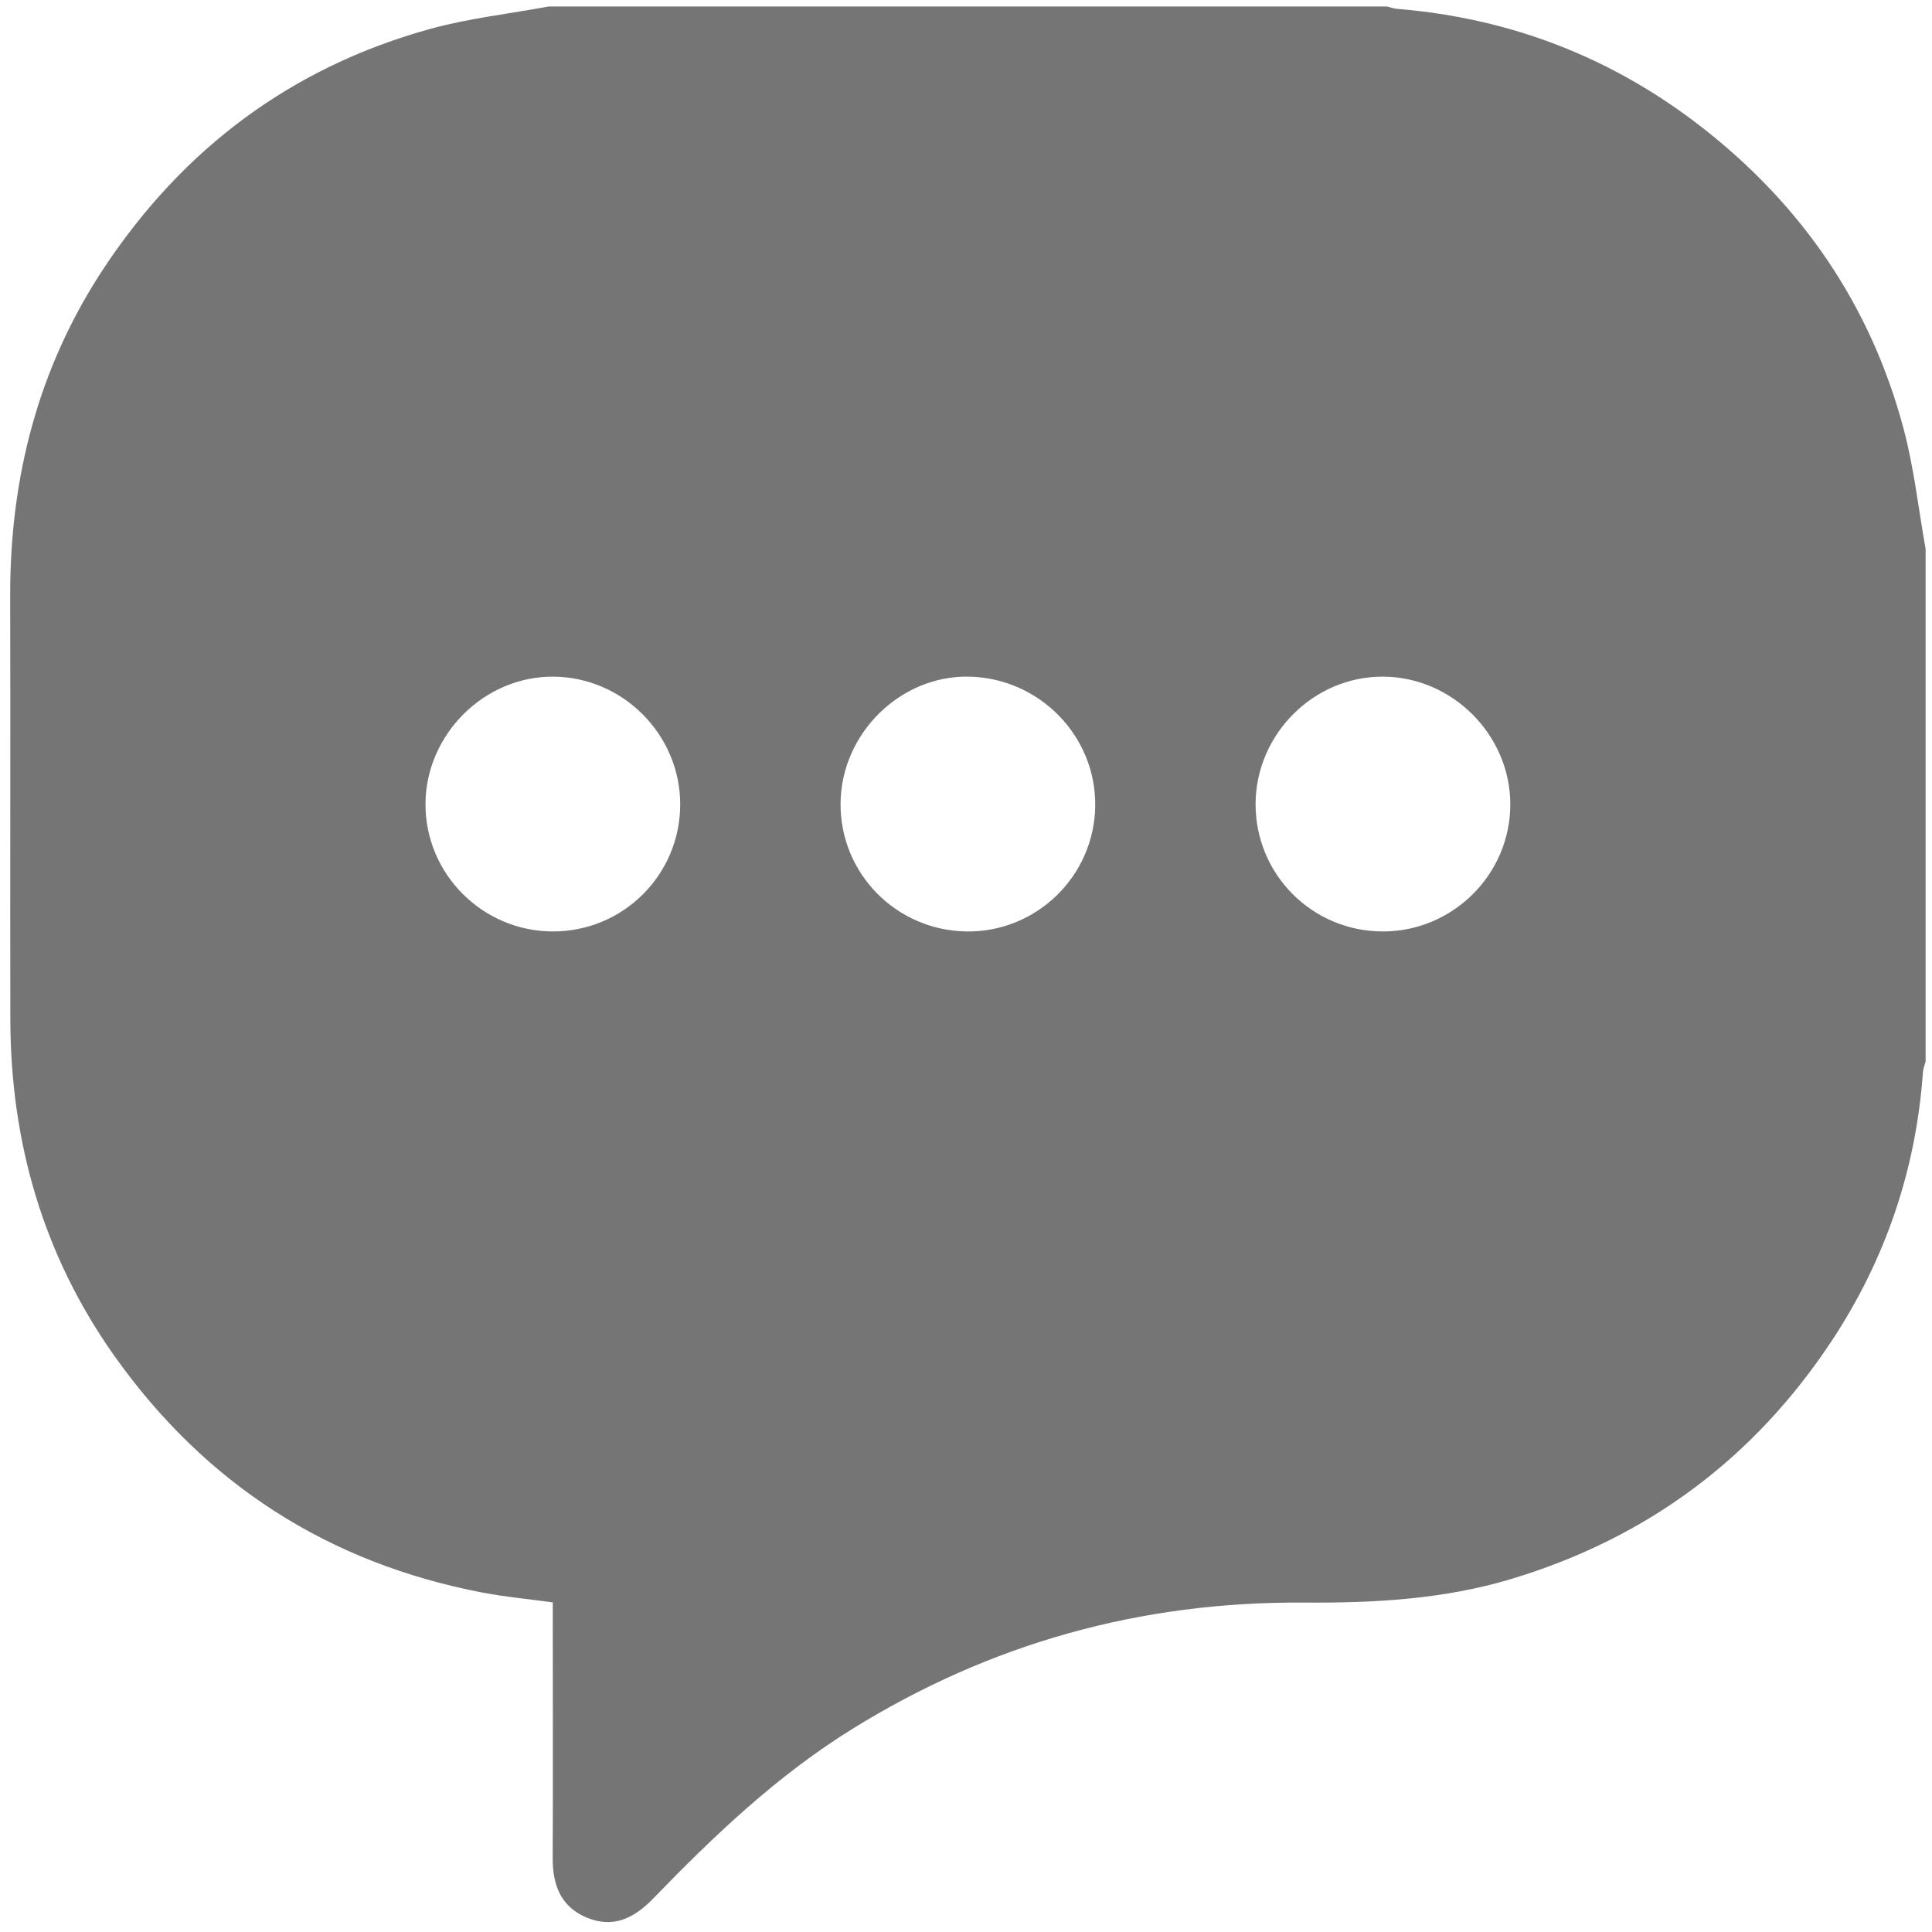 <svg width="26" height="26" viewBox="0 0 26 26" fill="none" xmlns="http://www.w3.org/2000/svg">
<path d="M7.386 0.087C11.146 0.087 14.905 0.087 18.664 0.087C18.712 0.099 18.76 0.117 18.81 0.12C20.338 0.246 21.708 0.779 22.915 1.722C24.257 2.772 25.176 4.115 25.616 5.764C25.758 6.294 25.817 6.845 25.914 7.388C25.914 9.687 25.914 11.986 25.914 14.286C25.901 14.334 25.881 14.381 25.878 14.43C25.784 15.746 25.371 16.957 24.645 18.053C23.596 19.636 22.157 20.702 20.335 21.25C19.424 21.524 18.49 21.573 17.548 21.567C15.355 21.551 13.326 22.114 11.461 23.273C10.454 23.899 9.605 24.707 8.787 25.553C8.531 25.817 8.246 25.957 7.886 25.802C7.541 25.653 7.436 25.36 7.438 25.003C7.443 23.946 7.439 22.889 7.439 21.832C7.439 21.742 7.439 21.653 7.439 21.564C7.102 21.518 6.794 21.49 6.491 21.432C4.419 21.034 2.767 19.974 1.544 18.254C0.581 16.897 0.143 15.373 0.139 13.719C0.135 11.823 0.142 9.926 0.137 8.031C0.132 6.431 0.514 4.941 1.402 3.602C2.467 1.997 3.924 0.905 5.786 0.39C6.308 0.246 6.853 0.186 7.386 0.087ZM13.006 12.535C13.948 12.549 14.728 11.789 14.739 10.845C14.75 9.906 13.991 9.128 13.045 9.106C12.121 9.085 11.323 9.866 11.312 10.805C11.301 11.749 12.057 12.521 13.006 12.535ZM7.437 12.535C8.383 12.538 9.151 11.776 9.154 10.83C9.156 9.89 8.387 9.113 7.447 9.106C6.517 9.1 5.73 9.883 5.726 10.82C5.723 11.76 6.492 12.532 7.437 12.535ZM18.604 12.535C19.547 12.539 20.322 11.771 20.325 10.83C20.328 9.896 19.55 9.111 18.614 9.106C17.68 9.101 16.901 9.879 16.897 10.819C16.895 11.766 17.656 12.531 18.604 12.535Z" fill="#757575"/>
</svg>
